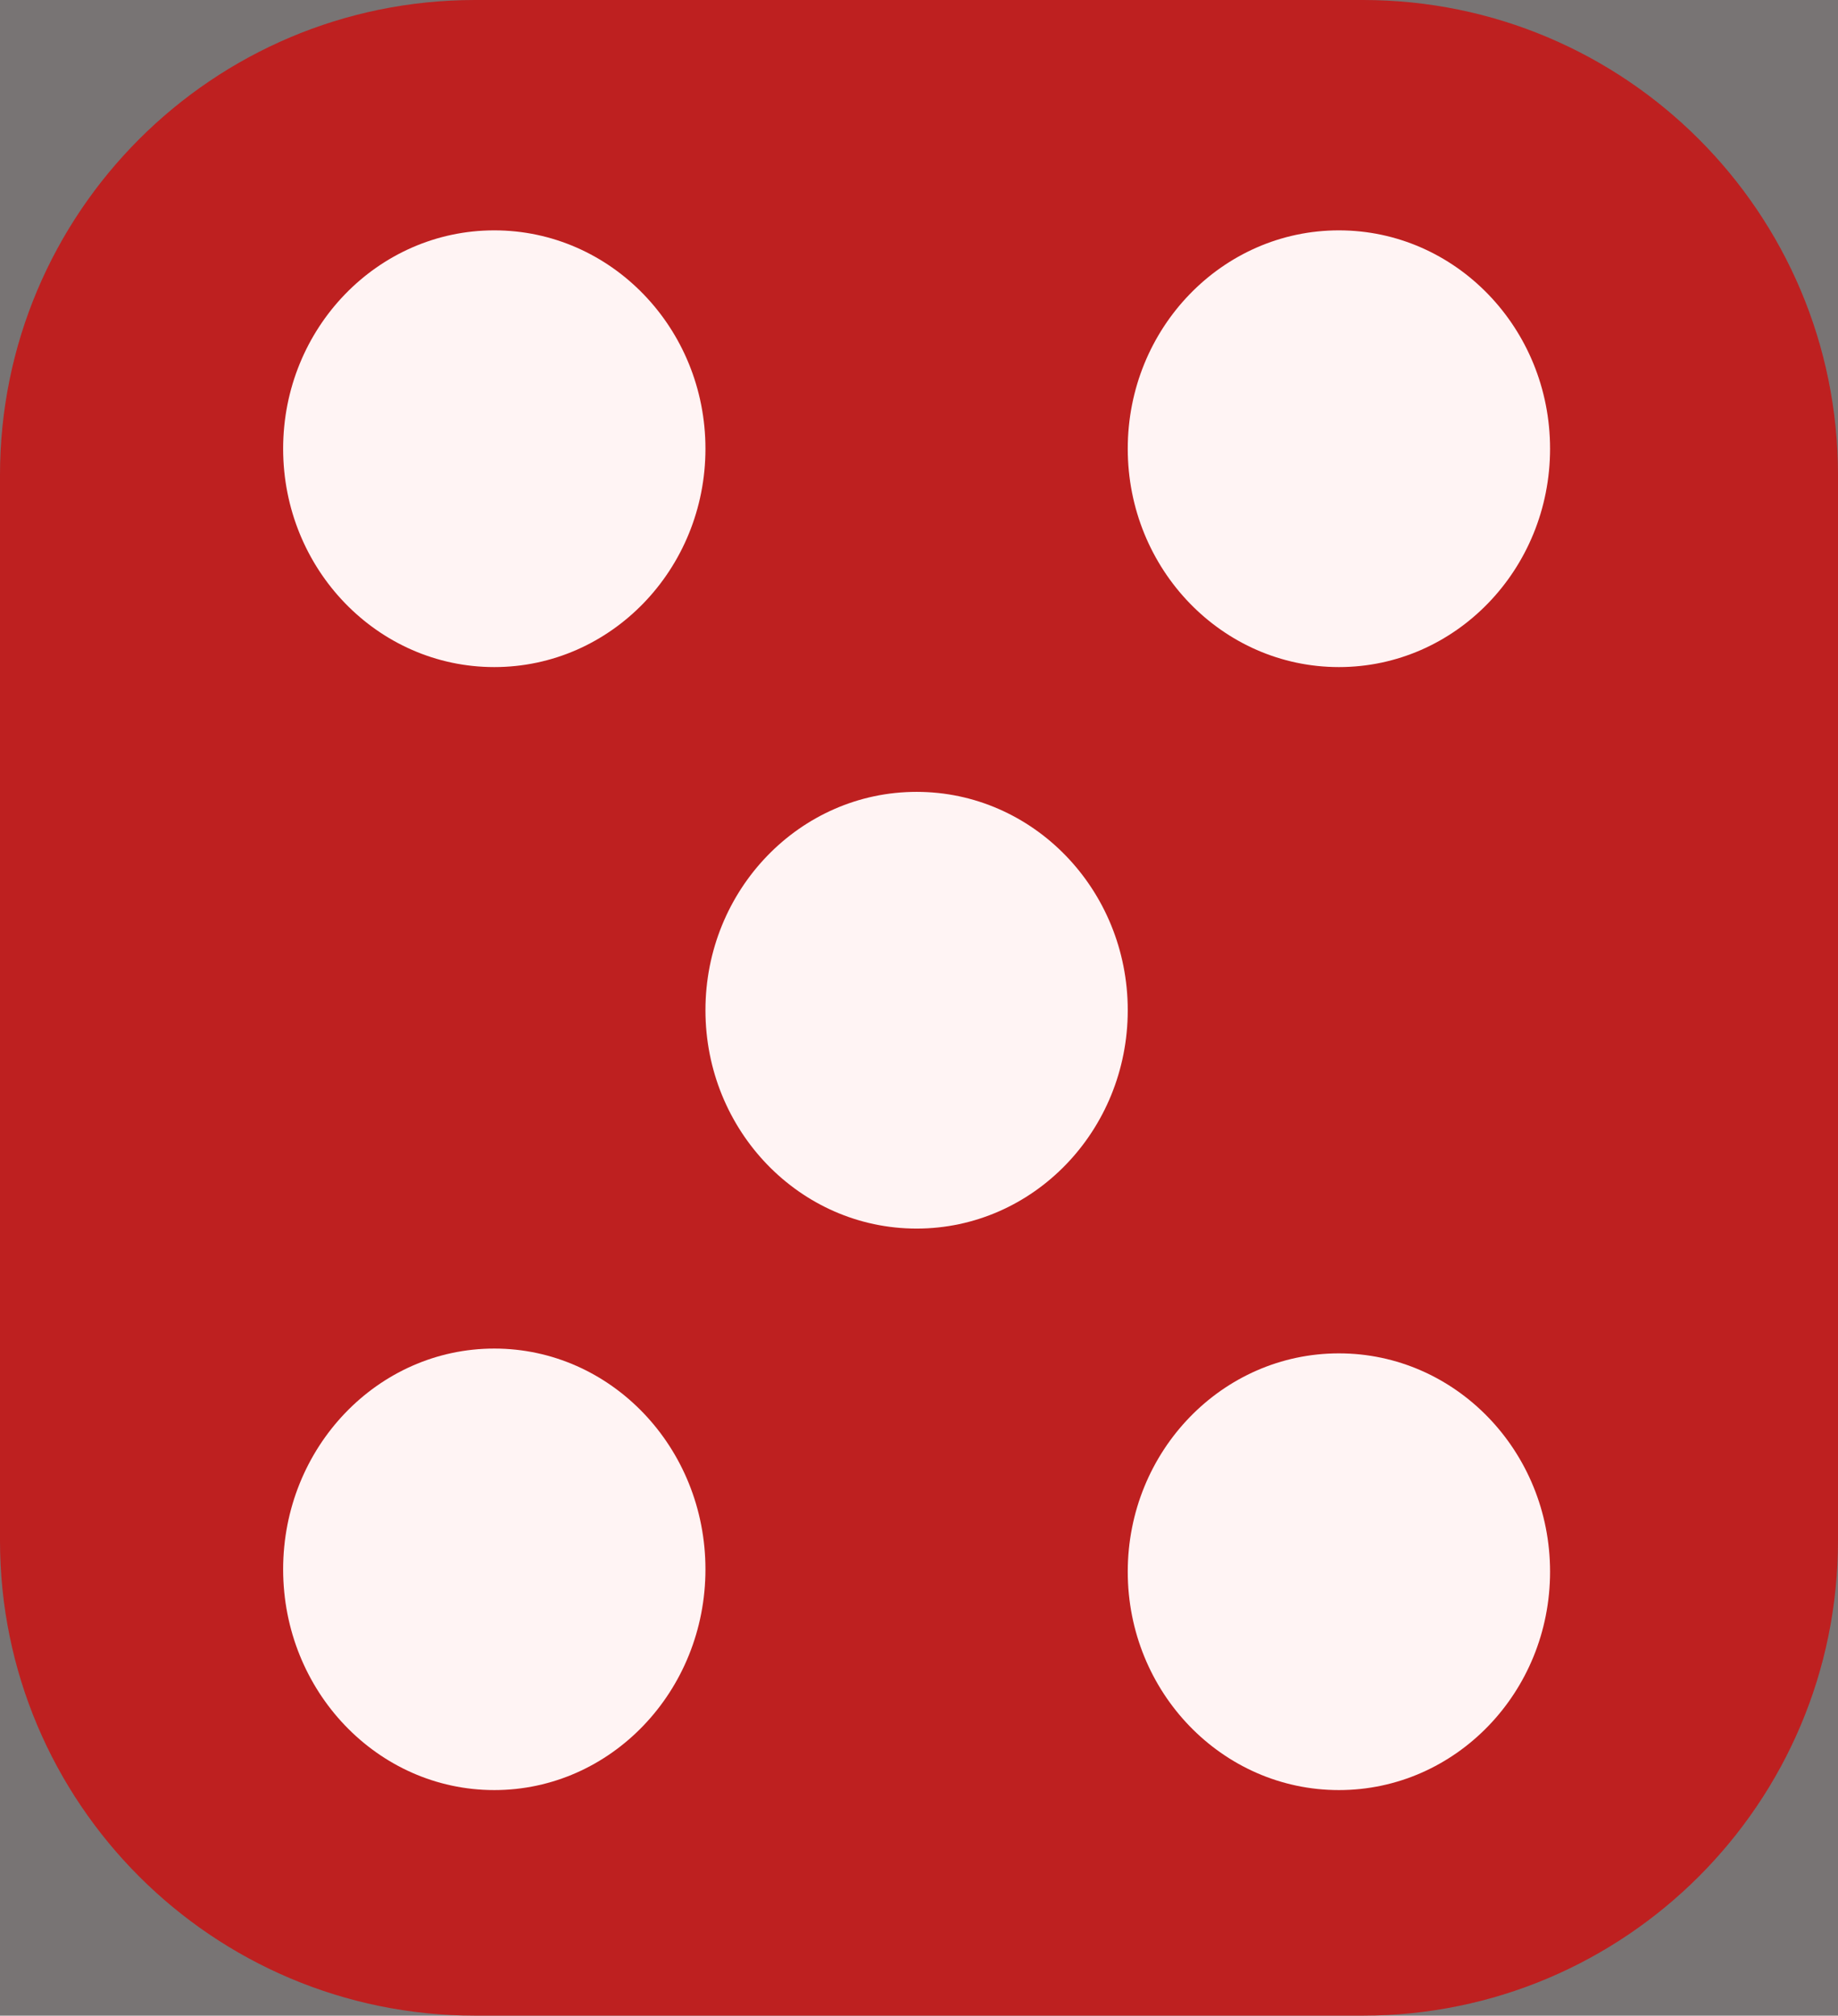 <svg width="383" height="420" viewBox="0 0 383 420" fill="none" xmlns="http://www.w3.org/2000/svg">
<rect x="0" y="0" width="383" height="420" fill="#808080" stroke="none"/>
<rect width="383" height="420" fill="#330F0F" fill-opacity="0.1"/>
<path d="M0 99C0 44.324 44.324 0 99 0L284 0C338.676 0 383 44.324 383 99V321C383 375.676 338.676 420 284 420H99C44.324 420 0 375.676 0 321L0 99Z" fill="#C41A1A" fill-opacity="0.93"/>
<ellipse cx="279" cy="93.5" rx="44" ry="45.5" fill="#FFF4F4"/>
<path d="M147 93.5C147 118.629 127.301 139 103 139C78.7 139 59 118.629 59 93.5C59 68.371 78.7 48 103 48C127.301 48 147 68.371 147 93.5Z" fill="#FFF4F4"/>
<ellipse cx="191" cy="210.5" rx="44" ry="45.5" fill="#FFF4F4"/>
<ellipse cx="103" cy="327" rx="44" ry="46" fill="#FFF4F4"/>
<ellipse cx="279" cy="327.5" rx="44" ry="45.5" fill="#FFF4F4"/>
</svg>

